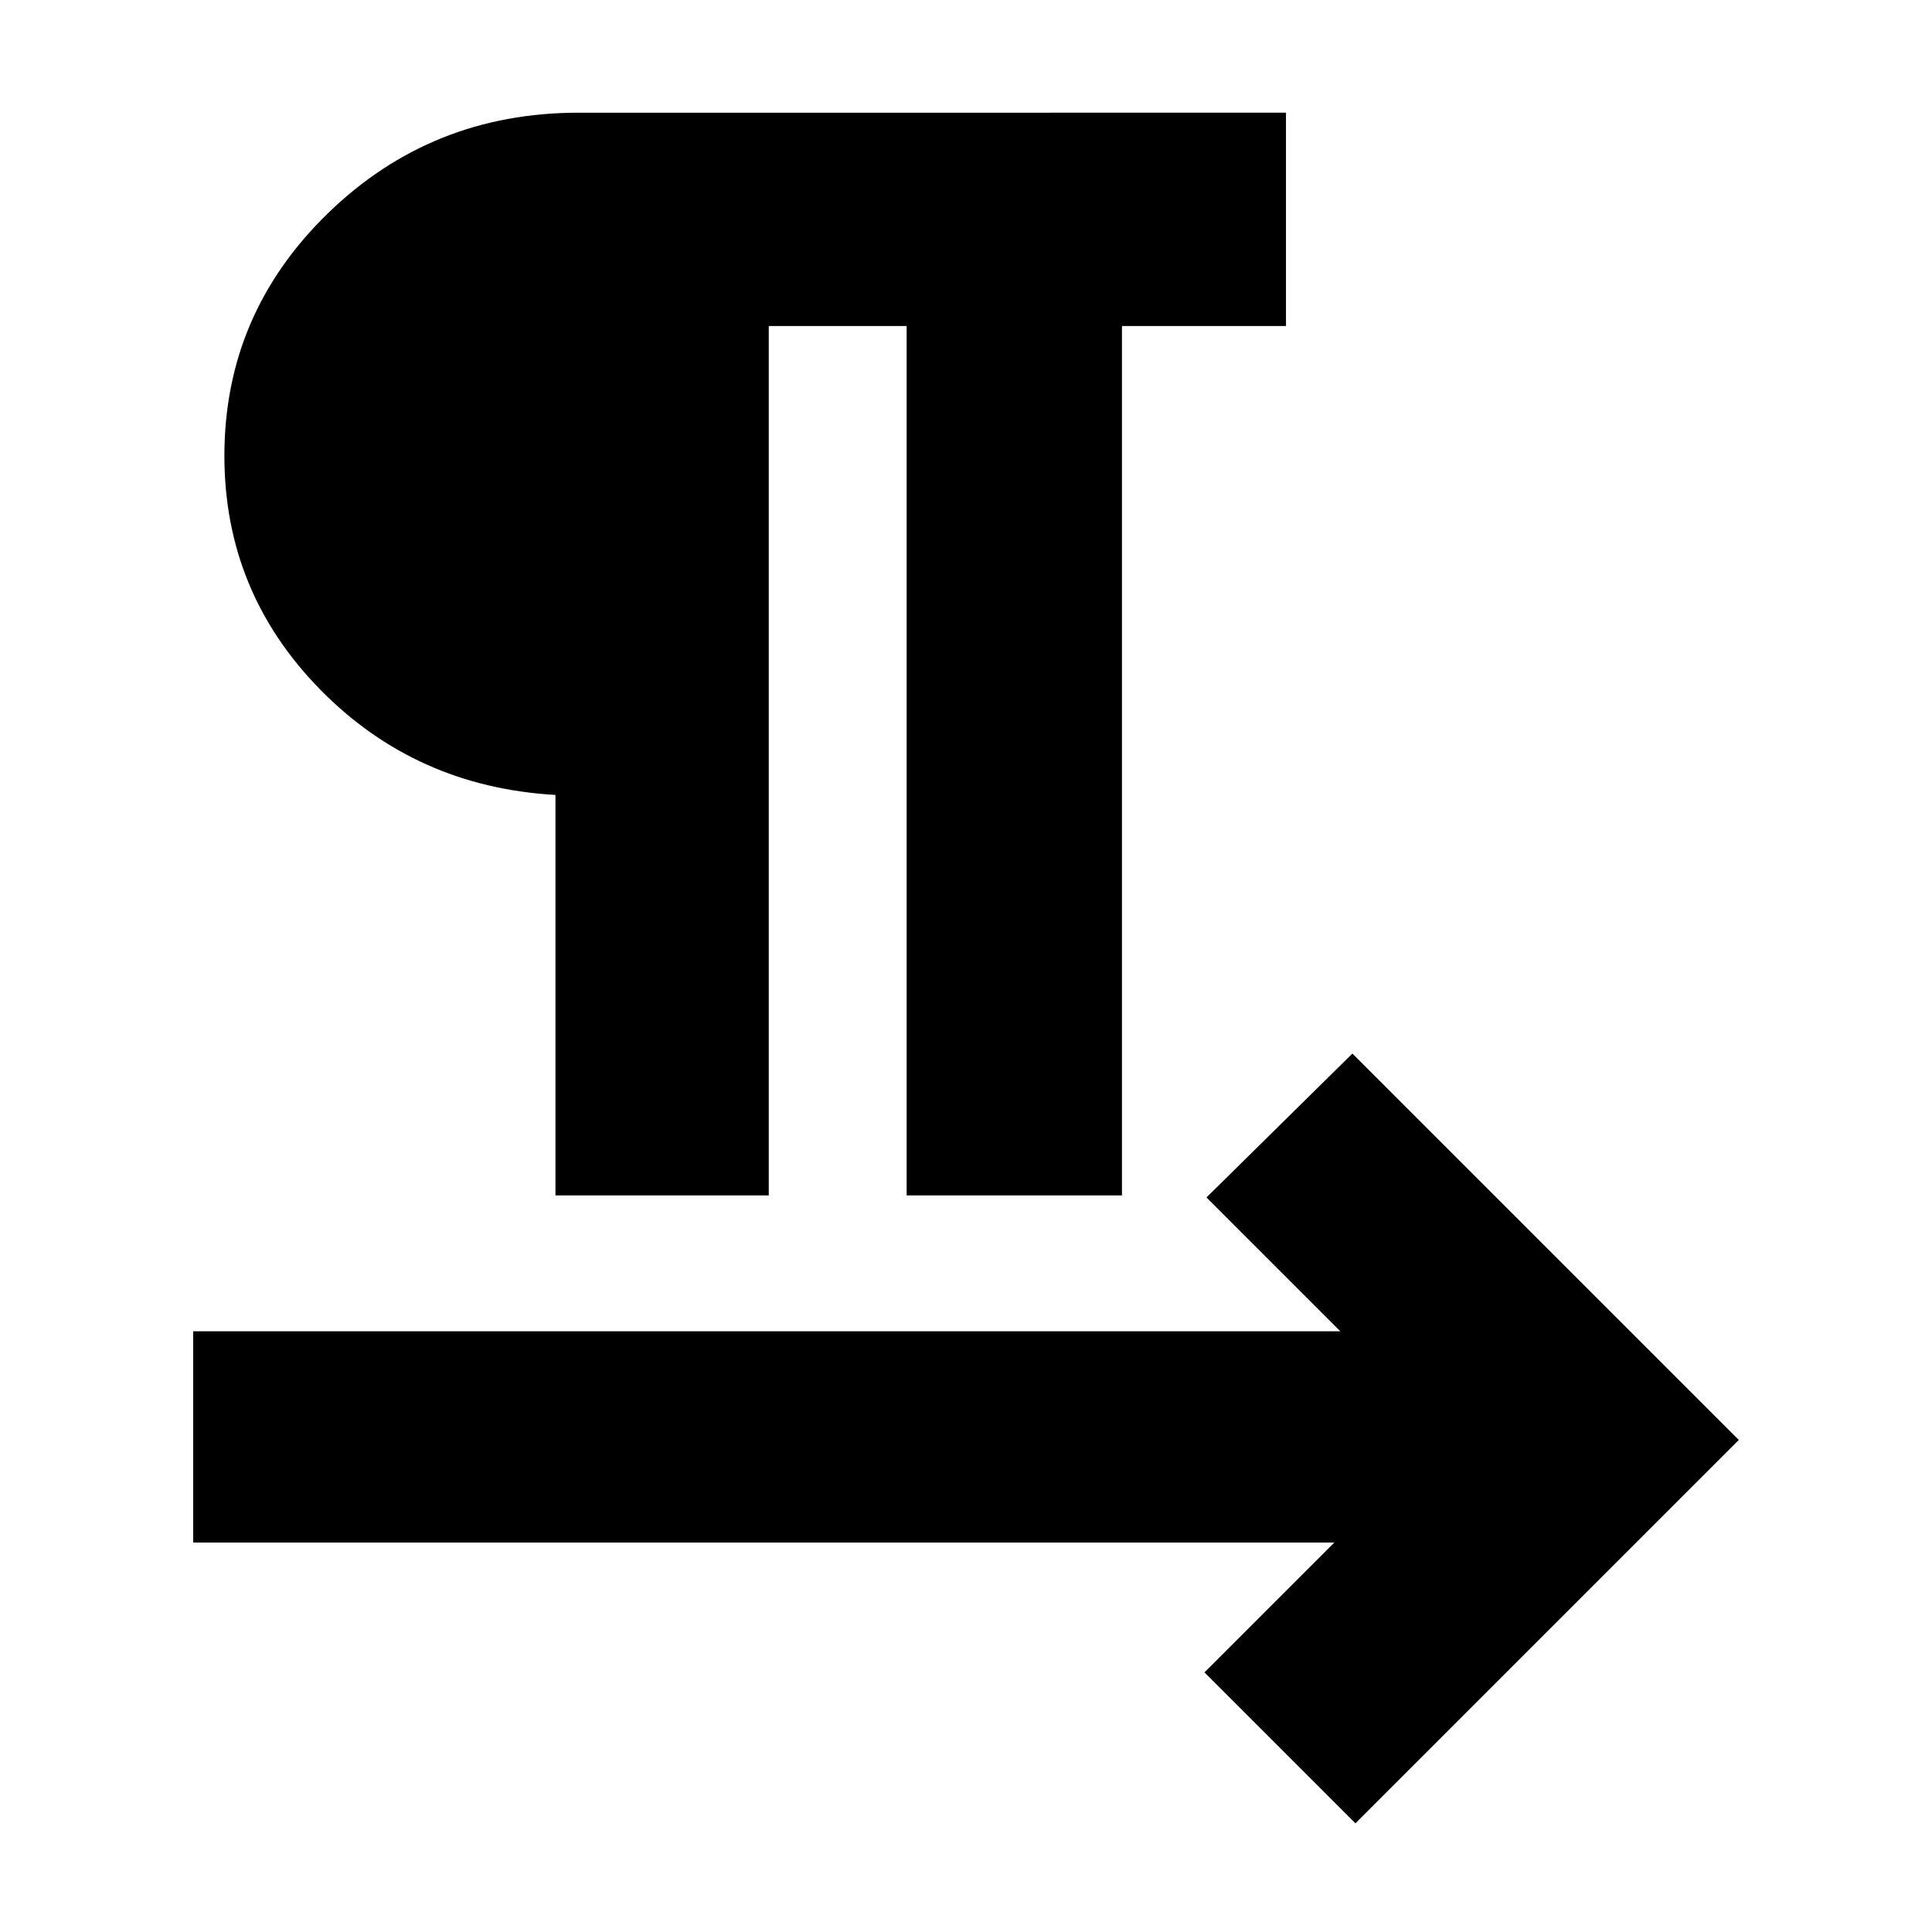 <svg xmlns="http://www.w3.org/2000/svg" height="24" viewBox="0 -960 960 960" width="24"><path d="M276-366v-199q-69.56-4-117.03-52.5t-47.47-116q0-70.5 51.42-120.5t124.58-50H639v106h-81.5v432h-107v-432H382v432H276ZM673.5-54l-75-75 64.5-64.5H96v-105h570L599.5-365l72.5-71.5 192 192L673.5-54Z"/></svg>